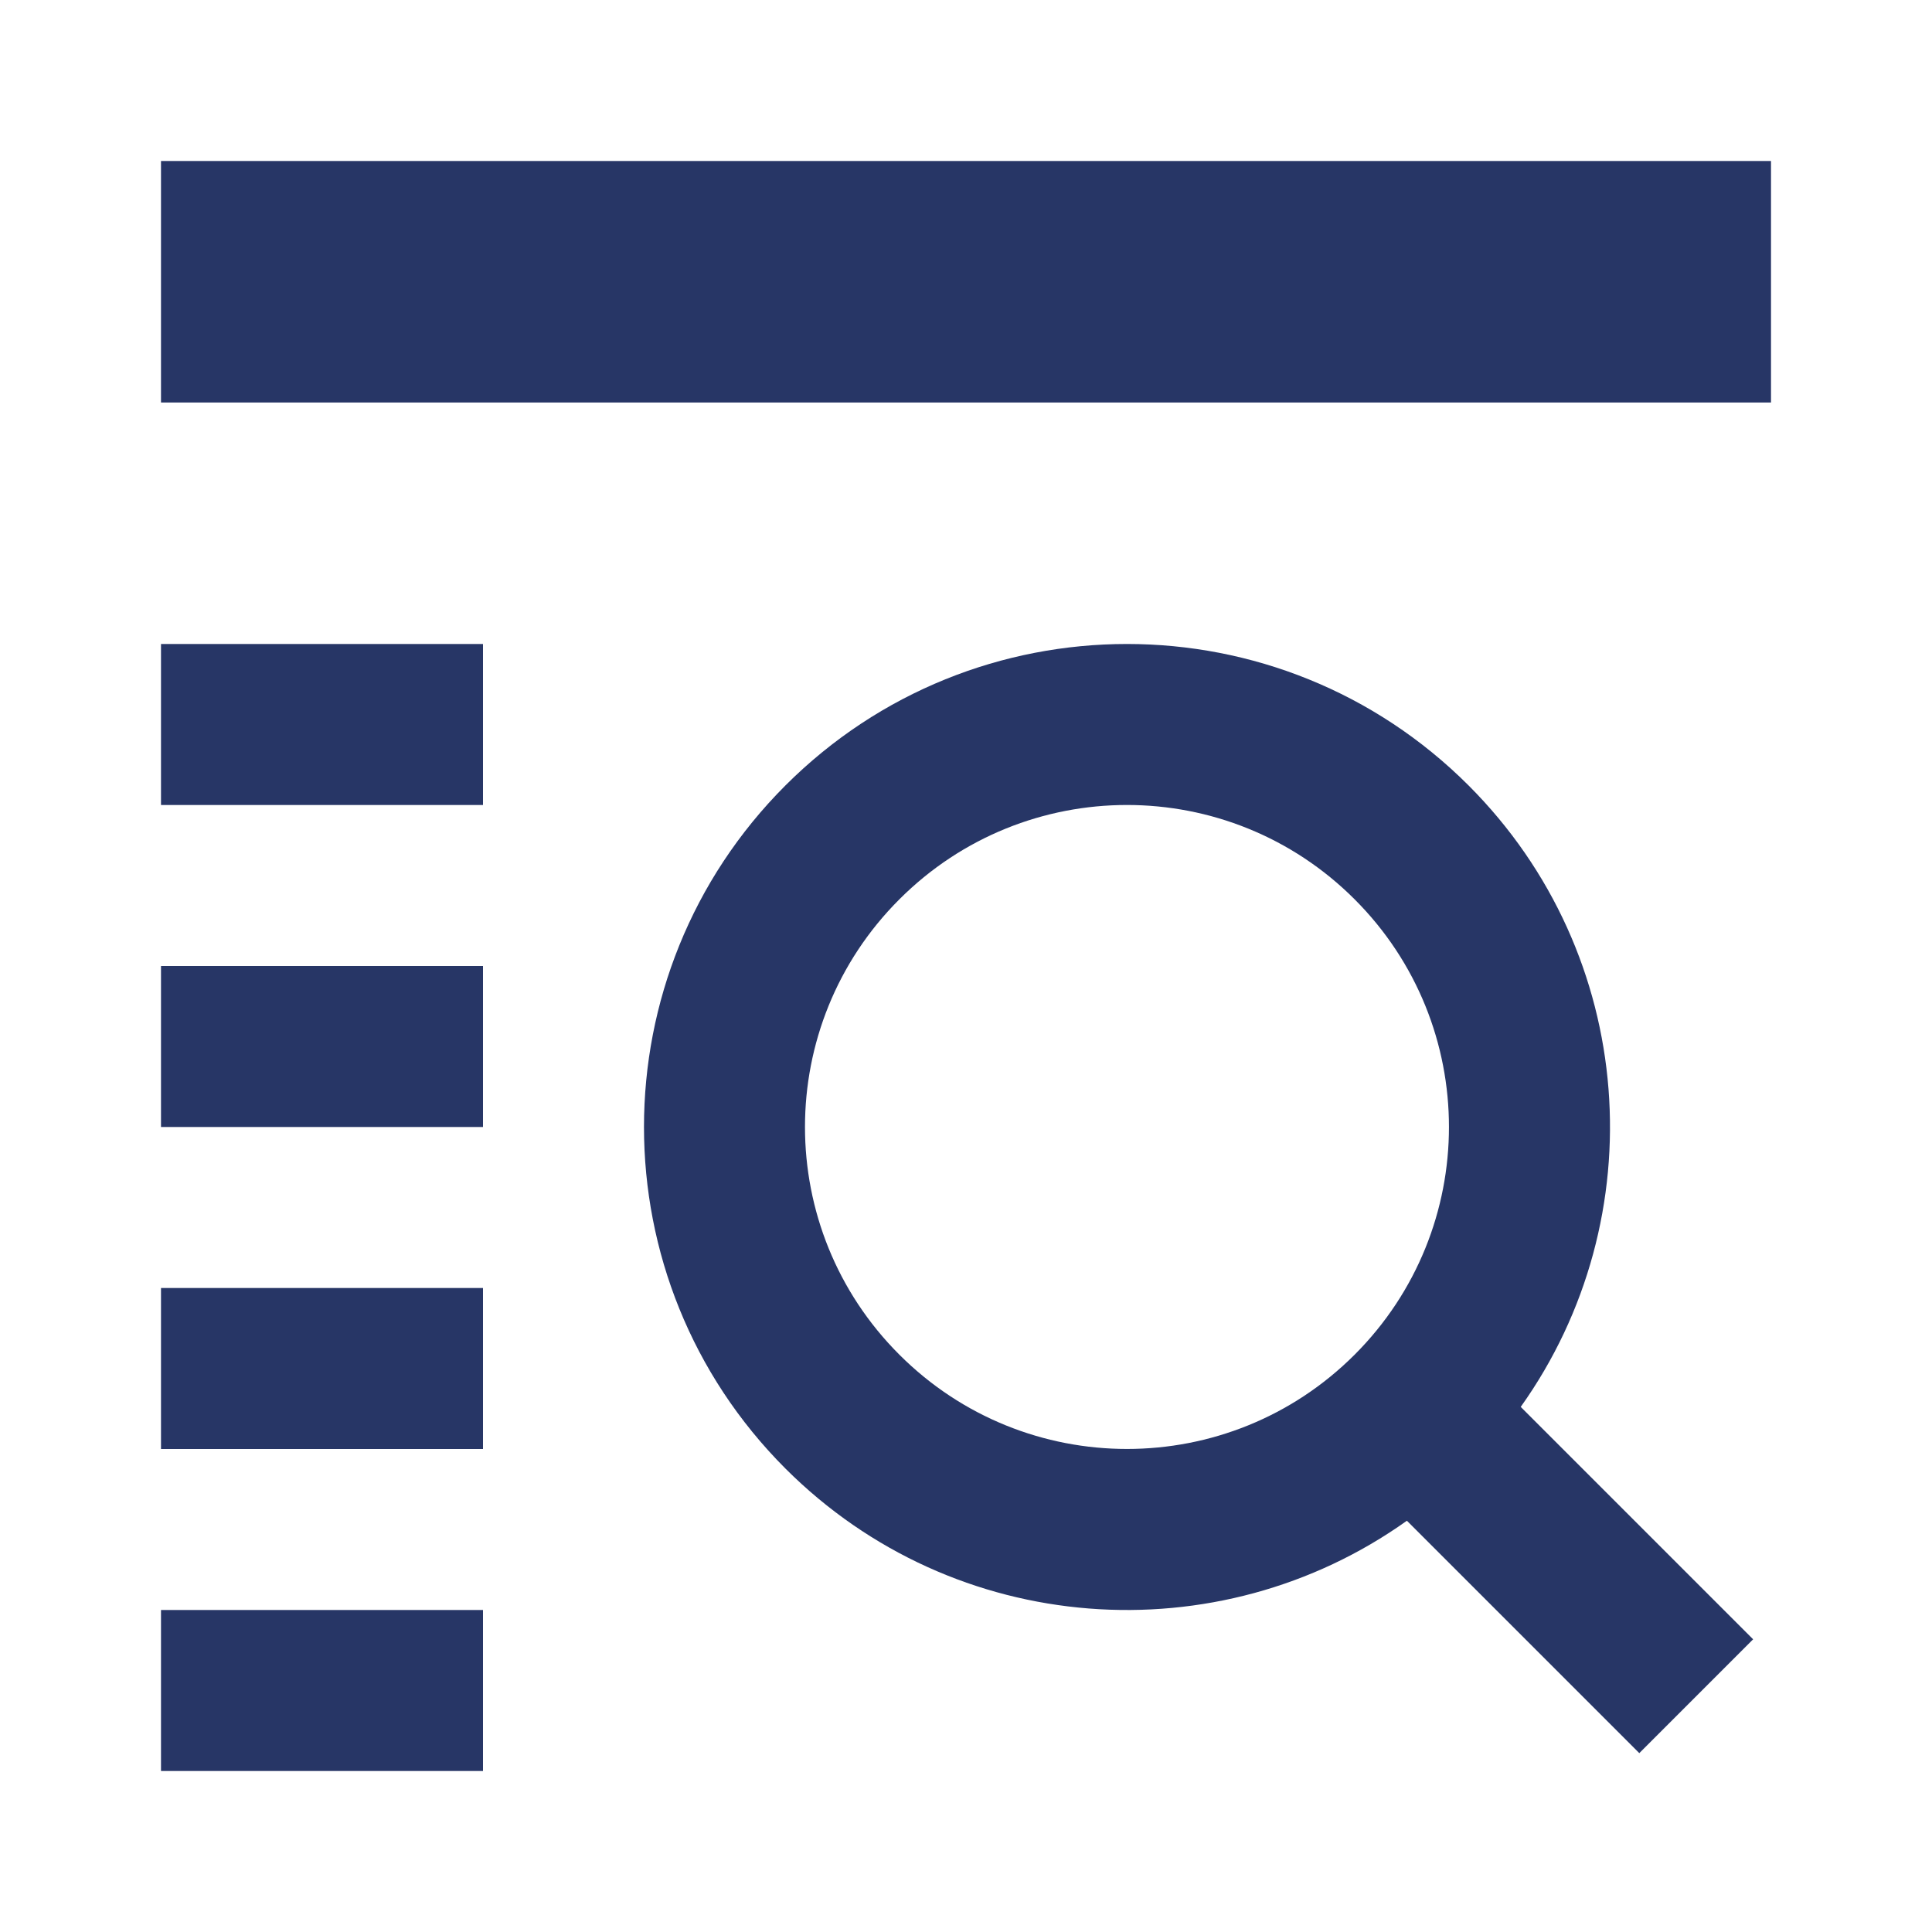 <svg width="24" height="24" viewBox="0 0 24 24" fill="none" xmlns="http://www.w3.org/2000/svg">
<path d="M22 2H2V5H22V2Z" fill="#273666"/>
<path d="M18.891 17.477C20.561 15.134 20.345 11.86 18.243 9.757C15.899 7.414 12.101 7.414 9.757 9.757C7.414 12.101 7.414 15.899 9.757 18.243C11.86 20.345 15.134 20.561 17.477 18.891L20.364 21.778L21.778 20.364L18.891 17.477ZM16.828 16.828C15.266 18.39 12.734 18.39 11.172 16.828C9.609 15.266 9.609 12.734 11.172 11.172C12.734 9.609 15.266 9.609 16.828 11.172C18.39 12.734 18.39 15.266 16.828 16.828Z" fill="#273666"/>
<path d="M2 12H6V14H2V12Z" fill="#273666"/>
<path d="M6 16H2V18H6V16Z" fill="#273666"/>
<path d="M2 20H6V22H2V20Z" fill="#273666"/>
<path d="M6 8H2V10H6V8Z" fill="#273666"/>
</svg>
